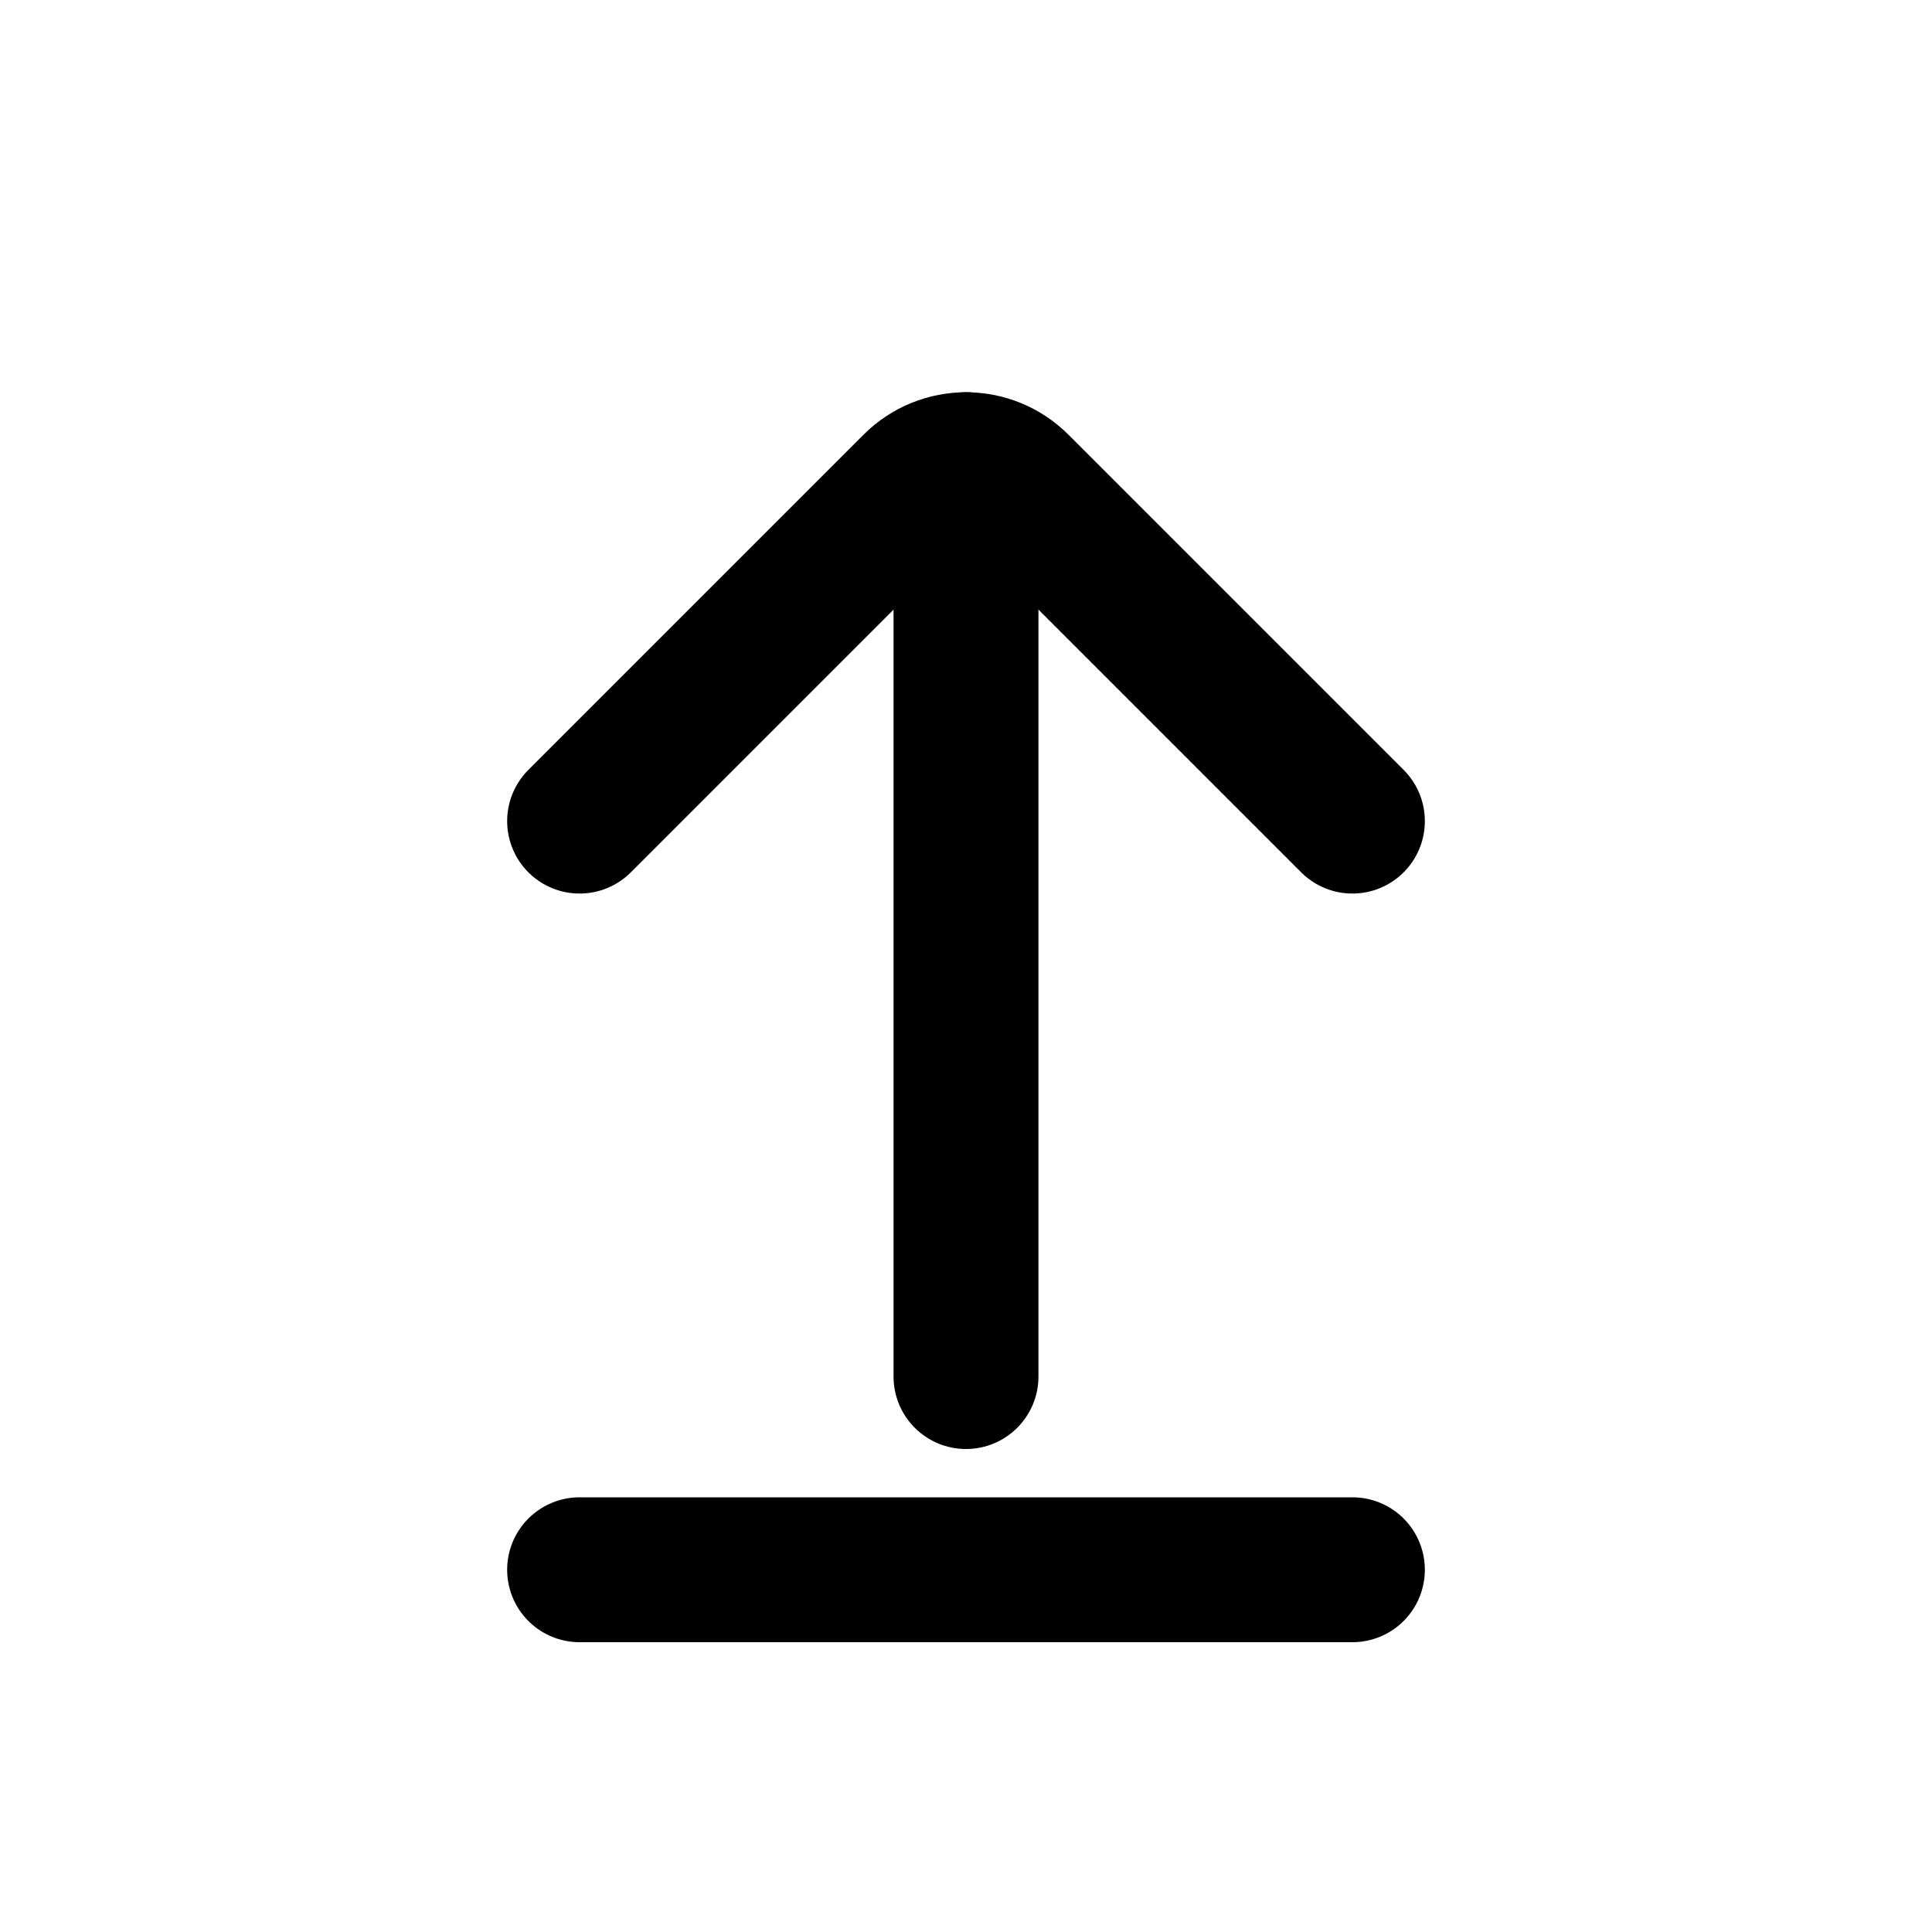 <svg viewBox="0 0 80 80" fill="none">
  <path d="M43 19.241C43 17.584 41.657 16.241 40 16.241C38.343 16.241 37 17.584 37 19.241H43ZM37 33.979C37 35.636 38.343 36.979 40 36.979C41.657 36.979 43 35.636 43 33.979H37ZM43 34C43 32.343 41.657 31 40 31C38.343 31 37 32.343 37 34H43ZM37 57C37 58.657 38.343 60 40 60C41.657 60 43 58.657 43 57H37ZM37 19.241V33.979H43V19.241H37ZM37 34V57H43V34H37Z" fill="currentColor" />
  <path d="M56 34L42.121 20.121C40.95 18.95 39.05 18.95 37.879 20.121L24 34" stroke="currentColor" stroke-width="6" stroke-linecap="round" stroke-linejoin="round" />
  <path d="M24 65H56" stroke="currentColor" stroke-width="6" stroke-linecap="round" />
</svg>